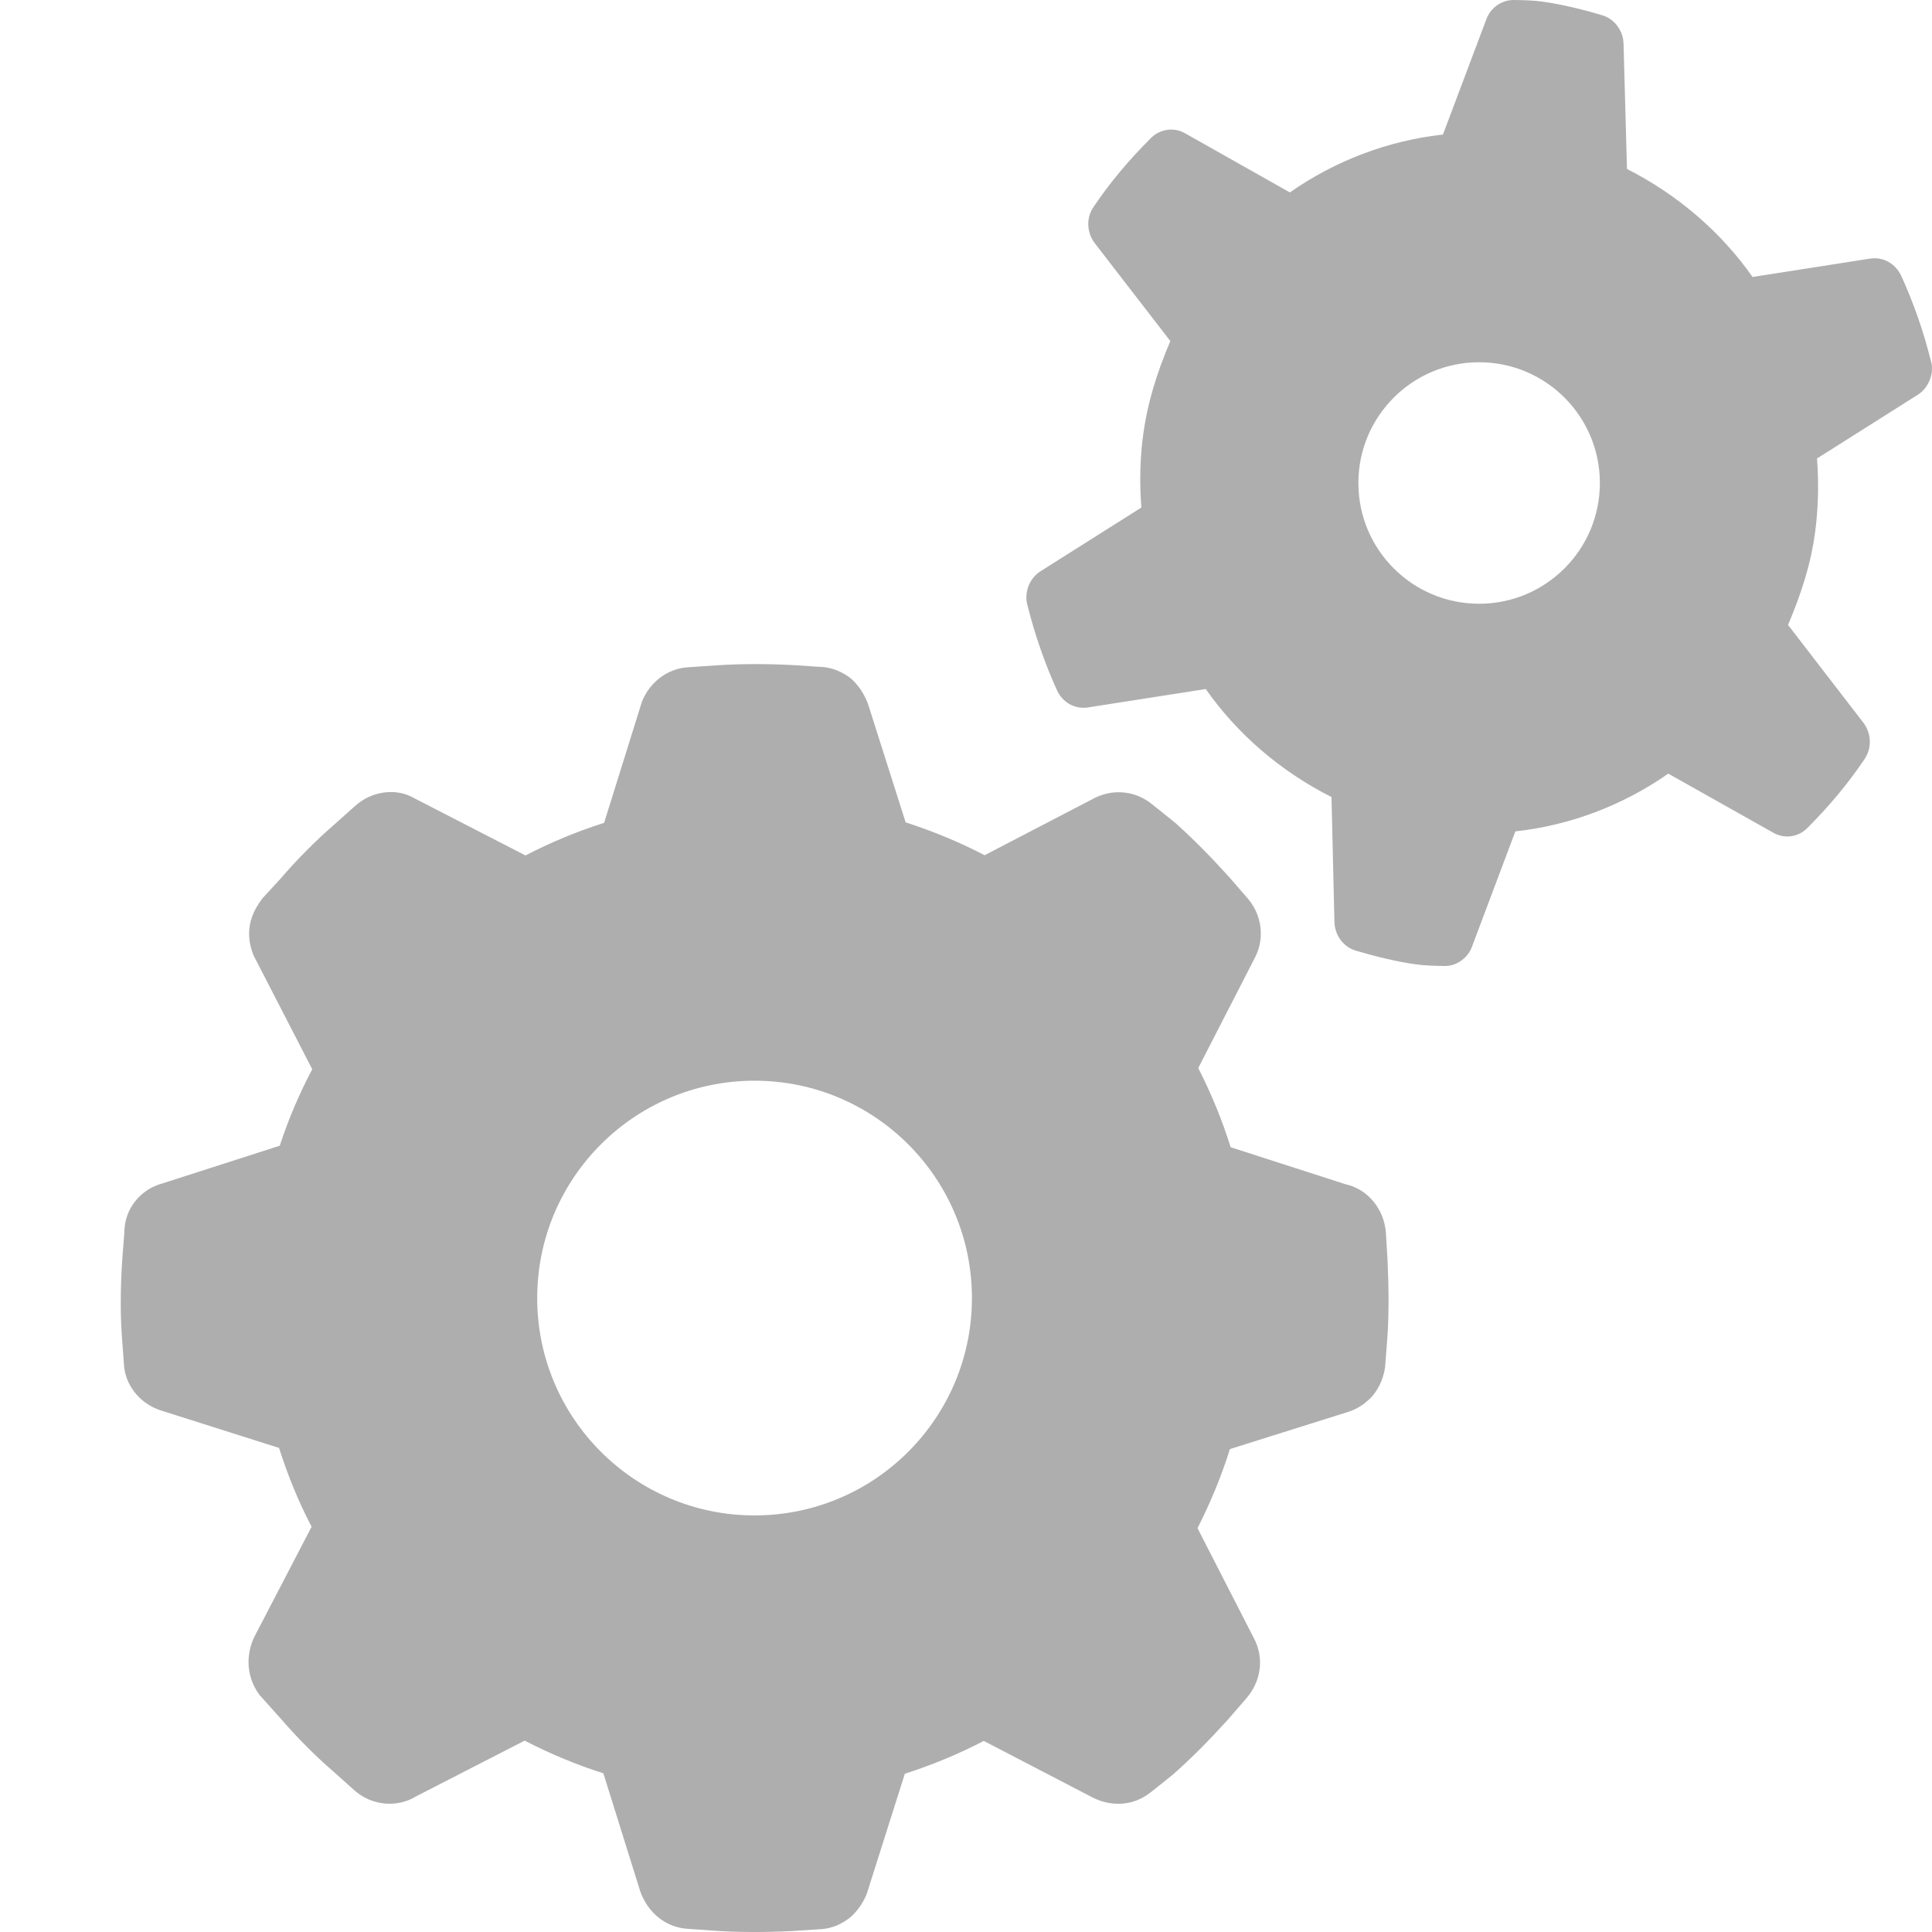 <svg version="1.1" xmlns="http://www.w3.org/2000/svg" viewBox="0 0 512 512"><g transform="rotate(90) translate(0,-512)"><path d="M176.258,301.773c-0.367,7.141-0.352,13.914,0.055,20.272l0.516,7.5c0.234,5.328,3.836,10.267,9.156,12.345 l32.078,10.016c2.266,7.141,5.156,14.117,8.641,20.828l-15.156,29.453c-2.758,4.641-2.055,11.202,2.086,15.766l4.906,5.484 c4.273,4.922,9.125,9.766,14.32,14.219l5.18,4.766c3.313,2.531,6.281,3.563,9.414,3.563c1.953,0,3.898-0.438,5.75-1.188 l30.164-15.547c6.516,3.453,13.133,6.281,20.258,8.609l10.023,31.188c0.327,1.234,0.977,2.938,2.233,4.578 c2.578,3.453,6.478,5.422,10.797,5.422l6.742,0.531c4.103,0.281,8.086,0.422,12,0.422c2.805,0,5.57-0.094,8.305-0.266l7.587-0.563 c5.405-0.188,10.397-3.891,12.352-9.438l10.047-31.673c7.547-2.422,14.445-5.25,20.883-8.641l29.32,15.25 c0.328,0.125,0.664,0.328,1.008,0.422c1.797,0.688,3.672,1.047,5.547,1.047c3.148,0,6.148-1.016,8.681-2.891l6.194-5.547 c5.031-4.344,9.867-9.109,14.22-14.156l4.813-5.375c4.141-4.578,4.82-11.375,1.633-16.516l-14.727-28.695 c3.483-6.727,6.391-13.703,8.656-20.852l31.344-9.797c5.93-2.133,9.641-7.095,9.891-12.806l0.508-7.164 c0.406-6.319,0.422-12.891,0.07-20.194l-0.469-7.103c-0.047-2.133-0.625-5.039-2.859-7.978c-0.344-0.461-0.719-0.897-1.147-1.297 c-1.375-1.297-2.813-2.28-4.517-3.094c-0.422-0.195-0.858-0.367-1.319-0.516l-31.375-9.945c-2.353-7.297-5.259-14.313-8.703-20.922 l15.094-29.039c2.539-5.203,1.945-10.891-1.43-15.133c-0.82-1.07-2.22-2.82-4.875-6.094c-4.336-4.898-8.853-9.375-14.509-14.5 l-5.711-4.945c-2.68-2.273-5.953-3.5-9.305-3.5c-2.234,0-4.492,0.57-6.461,1.617l-29.188,14.953 c-6.913-3.516-13.922-6.398-20.952-8.578l-9.898-31.469c-0.445-1.305-1.258-3.211-2.875-4.977c-1.977-2.406-5.32-4.211-9.047-4.695 l-7.938-0.609c-3.28-0.219-6.438-0.297-9.594-0.297c-3.555,0-7.102,0.094-10.57,0.258l-7.477,0.445 c-6.359,0.508-11.555,4.914-12.805,10.742l-9.798,30.398c-7.039,2.188-14.063,5.063-20.983,8.586l-29.344-15.07 c-1.961-0.992-4.133-1.516-6.305-1.516c-3.359,0-6.617,1.195-9.219,3.406l-5.656,4.906c-5.516,4.977-10.156,9.586-14.328,14.219 c-2.758,3.406-4.242,5.242-5.117,6.383c-3.445,4.234-4.086,9.938-1.695,14.938l15.266,29.352 c-3.461,6.641-6.367,13.633-8.711,20.922l-31.406,9.984c-3.109,1.195-4.648,2.547-5.406,3.203c-0.633,0.563-1.32,1.266-1.813,1.977 c-1.68,2.438-2.563,5.031-2.594,7.742L176.258,301.773z M286.398,312.031c0-31.805,25.789-57.602,57.602-57.602 s57.602,25.797,57.602,57.602c0,31.813-25.789,57.602-57.602,57.602S286.398,343.844,286.398,312.031z M35.664,129.609 c1.586,14.469,6.867,28.461,15.328,40.563L35.32,197.953c-1.688,2.961-1.156,6.609,1.273,9.047 c5.969,5.992,11.883,10.898,18.18,15.156c1.094,0.758,2.273,1.219,3.523,1.383c2.141,0.258,4.398-0.305,6.156-1.664l25.93-20.023 c8.914,3.781,16.719,6.078,24.531,7.156c6.242,0.852,12.852,1.055,19.586,0.516l16.922,26.781c1.313,2.023,3.422,3.289,5.742,3.609 c1.039,0.133,2.117,0.141,3.156-0.18c7.859-1.969,15.477-4.602,22.625-7.859c3.25-1.477,5.078-4.789,4.531-8.203l-4.875-31.211 c11.922-8.336,21.836-19.852,28.625-33.32l33.148-0.781c3.484-0.102,6.563-2.352,7.547-5.617 c1.688-5.734,2.898-10.805,3.594-15.609c0.406-2.758,0.438-5.422,0.484-7.961c0.031-1.477-0.43-2.93-1.242-4.156 c-0.891-1.391-2.234-2.516-3.859-3.102l-30.57-11.5c-1.57-14.398-6.859-28.469-15.305-40.523l15.648-27.82 c1.719-2.977,1.203-6.648-1.266-9.07c-5.898-5.875-11.844-10.828-18.172-15.086c-1.086-0.727-2.273-1.211-3.5-1.352 c-1.086-0.164-2.172-0.078-3.227,0.172c-1.023,0.289-2.039,0.734-2.938,1.422L165.622,38.15 c-9.023-3.813-16.797-6.148-24.508-7.164c-6.273-0.844-12.891-1.023-19.617-0.516L104.578,3.711 c-0.867-1.328-2.055-2.297-3.422-2.914c-0.734-0.352-1.516-0.594-2.328-0.727c-1.031-0.117-2.117-0.109-3.148,0.211 C87.781,2.258,80.172,4.914,73.039,8.18c-3.227,1.547-5.031,4.789-4.508,8.234l4.867,31.141 c-11.945,8.383-21.828,19.89-28.625,33.281l-33.156,0.906c-1.797,0.047-3.469,0.664-4.82,1.711 c-1.281,0.945-2.234,2.281-2.719,3.836c-1.719,5.734-2.898,10.797-3.602,15.625c-0.398,2.727-0.453,5.438-0.477,7.93 c-0.016,3.195,2.008,6.117,5.109,7.258L35.664,129.609z M96,120.016c0-17.672,14.328-32,32-32c17.664,0,32,14.328,32,32 c0,17.68-14.336,32-32,32C110.328,152.016,96,137.695,96,120.016z" fill="#aeaeae"/></g></svg>